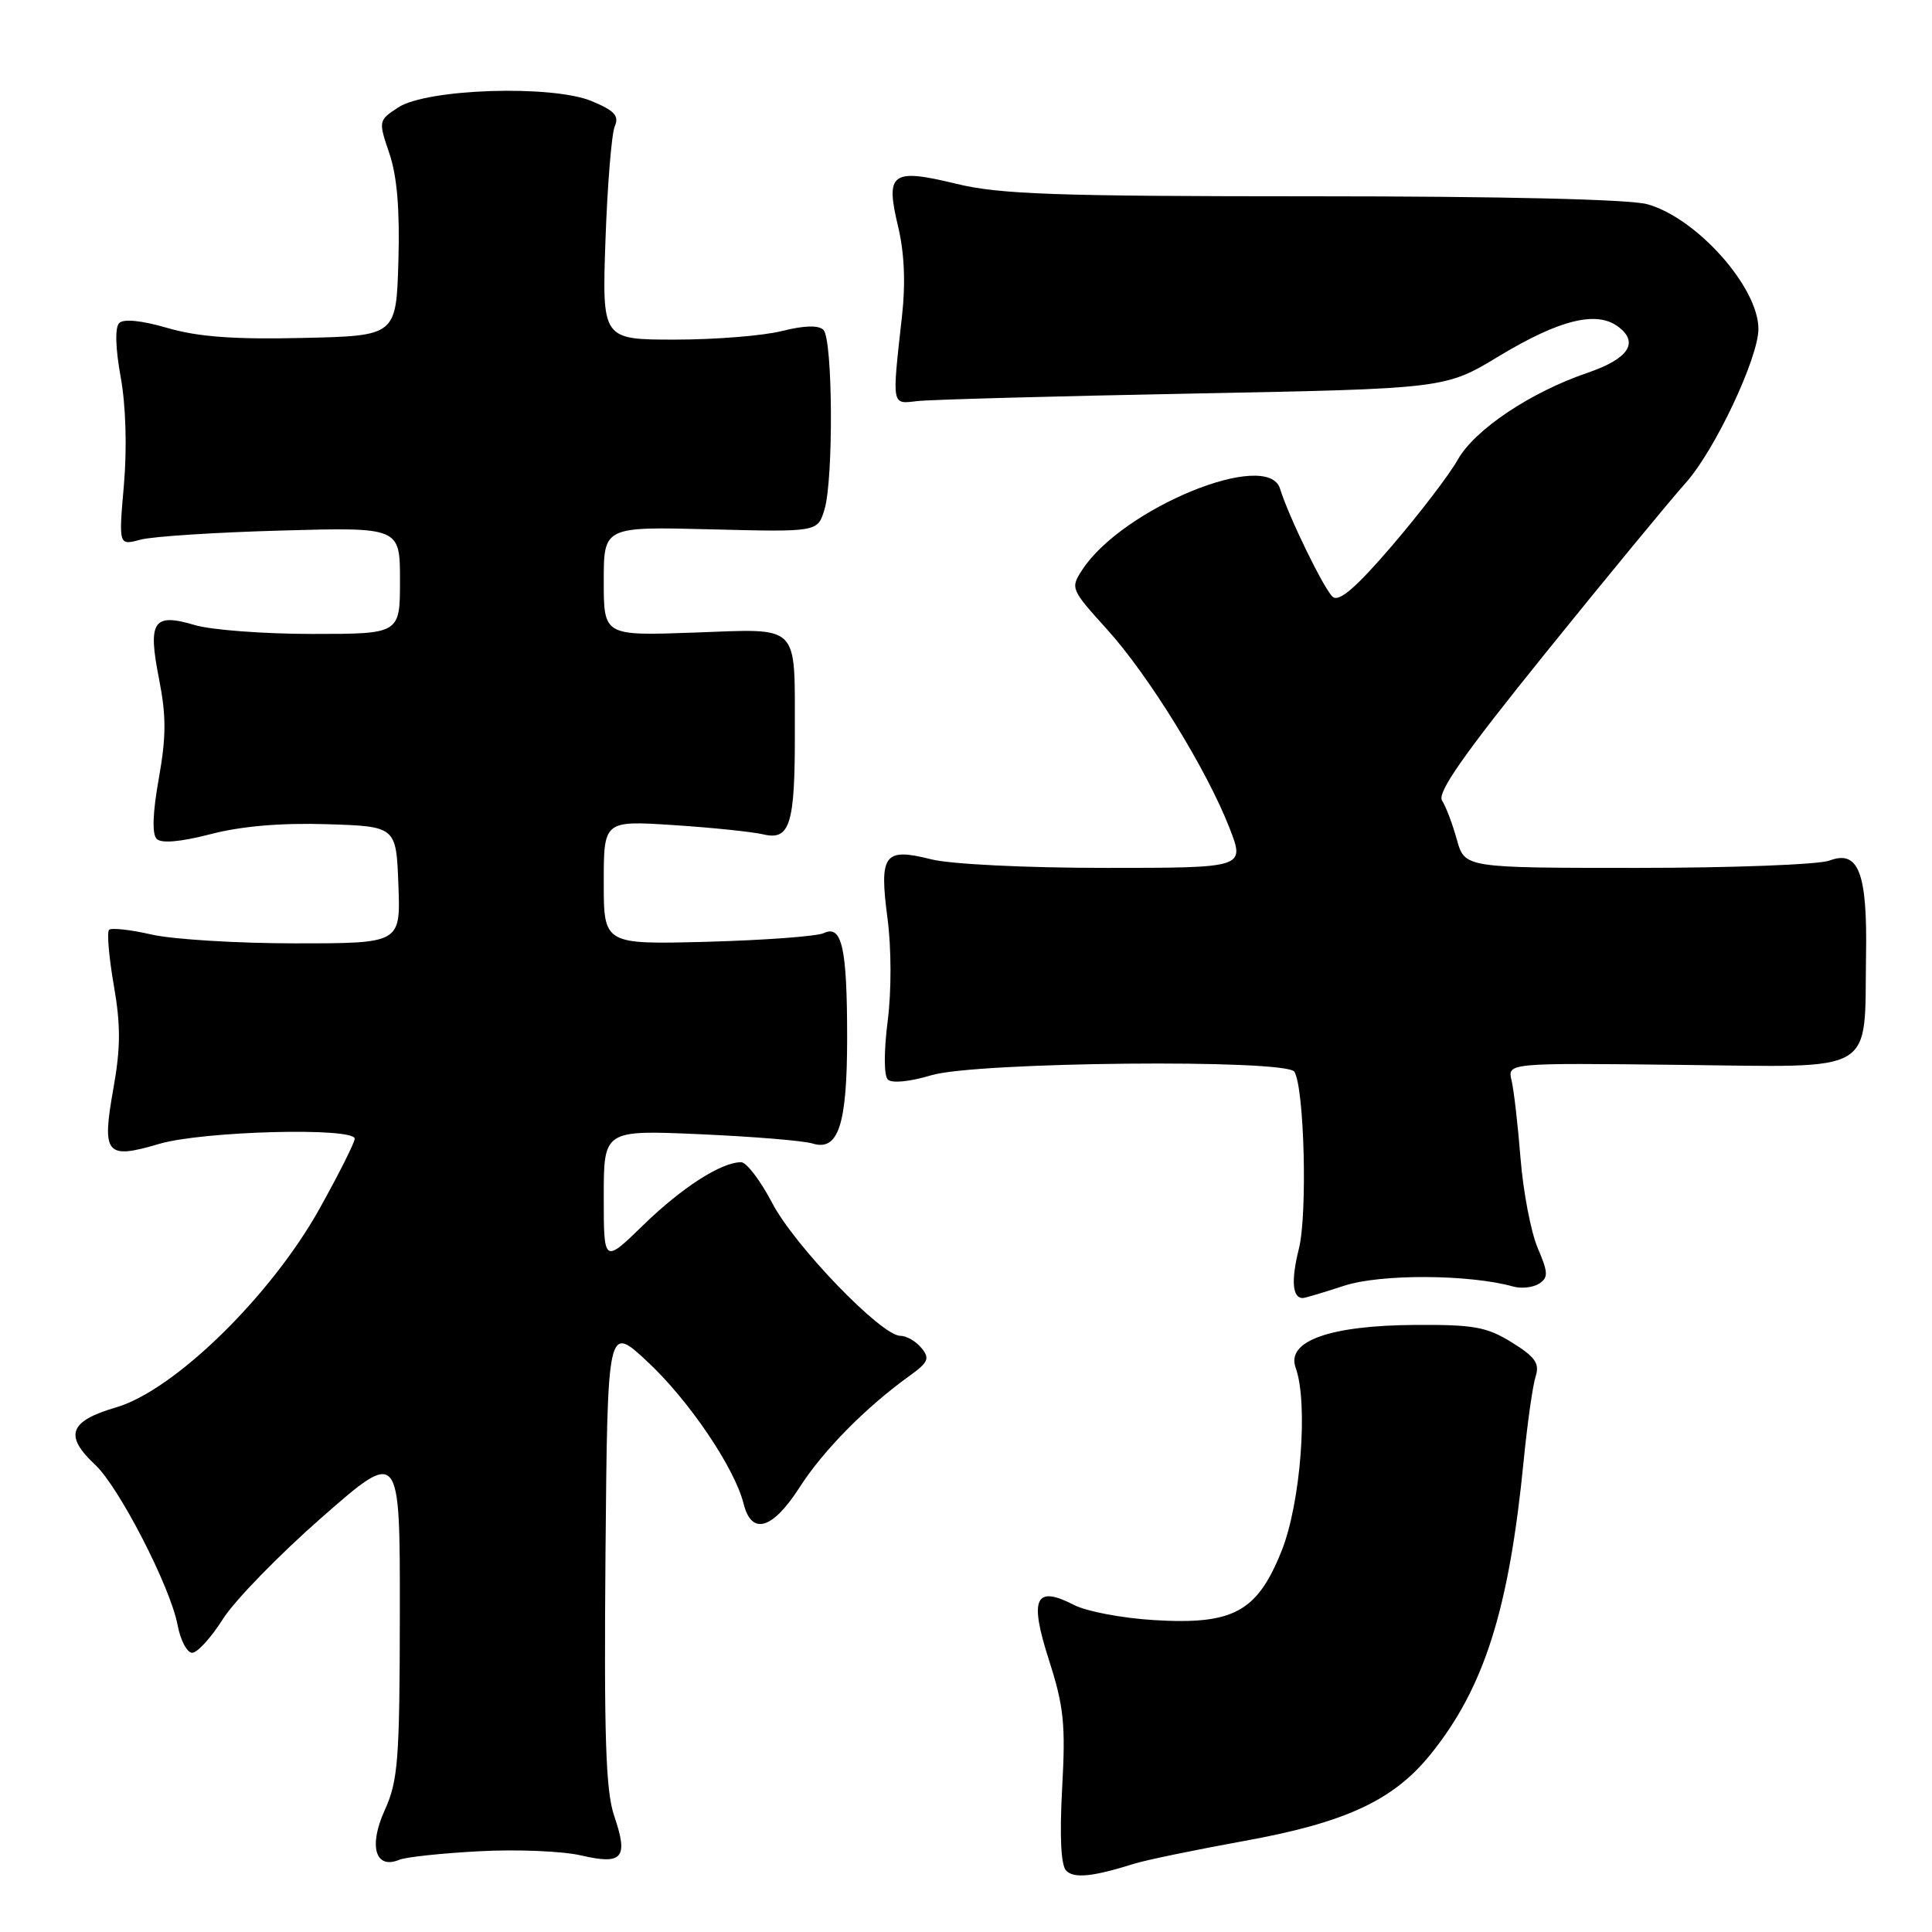 <?xml version="1.0" encoding="UTF-8" standalone="no"?>
<!DOCTYPE svg PUBLIC "-//W3C//DTD SVG 1.1//EN" "http://www.w3.org/Graphics/SVG/1.1/DTD/svg11.dtd" >
<svg xmlns="http://www.w3.org/2000/svg" xmlns:xlink="http://www.w3.org/1999/xlink" version="1.1" viewBox="0 0 256 256">
 <g >
 <path fill="currentColor"
d=" M 150.29 246.95 C 151.83 246.47 158.35 245.12 164.79 243.95 C 178.24 241.52 184.58 238.59 189.50 232.53 C 196.66 223.69 199.95 213.35 201.90 193.50 C 202.39 188.55 203.10 183.55 203.48 182.38 C 204.03 180.67 203.44 179.81 200.33 177.88 C 197.01 175.82 195.30 175.51 187.50 175.56 C 176.19 175.63 170.40 177.70 171.68 181.23 C 173.37 185.88 172.35 199.19 169.82 205.50 C 166.58 213.60 163.42 215.31 152.90 214.67 C 148.73 214.42 143.97 213.52 142.34 212.68 C 137.16 210.00 136.35 211.75 138.99 219.96 C 140.97 226.12 141.21 228.47 140.74 236.95 C 140.39 243.35 140.58 247.18 141.28 247.88 C 142.33 248.93 144.81 248.68 150.29 246.95 Z  M 63.50 245.30 C 68.45 245.03 74.51 245.28 76.98 245.85 C 82.52 247.14 83.29 246.21 81.38 240.60 C 80.26 237.32 80.03 230.12 80.23 205.98 C 80.50 175.50 80.50 175.50 85.77 180.41 C 91.26 185.51 97.34 194.49 98.53 199.25 C 99.59 203.49 102.35 202.68 105.95 197.08 C 109.07 192.21 114.71 186.49 120.46 182.35 C 123.02 180.51 123.24 180.00 122.09 178.61 C 121.36 177.72 120.10 177.00 119.29 177.00 C 116.78 177.00 105.30 165.10 102.33 159.42 C 100.77 156.44 98.92 154.00 98.20 154.00 C 95.57 154.00 90.37 157.34 85.25 162.32 C 80.00 167.43 80.00 167.43 80.00 158.58 C 80.00 149.73 80.00 149.73 92.75 150.29 C 99.76 150.60 106.47 151.15 107.66 151.52 C 111.09 152.58 112.25 149.05 112.25 137.51 C 112.25 125.58 111.56 122.50 109.16 123.64 C 108.25 124.07 101.31 124.58 93.75 124.79 C 80.00 125.15 80.00 125.15 80.00 116.94 C 80.00 108.73 80.00 108.73 89.25 109.33 C 94.34 109.66 99.69 110.22 101.15 110.56 C 104.68 111.40 105.35 109.23 105.32 97.00 C 105.29 82.46 106.15 83.31 91.99 83.82 C 80.00 84.25 80.00 84.25 80.00 77.01 C 80.00 69.78 80.00 69.78 94.18 70.14 C 108.35 70.50 108.35 70.50 109.25 67.50 C 110.46 63.47 110.35 44.95 109.11 43.71 C 108.47 43.07 106.57 43.12 103.62 43.86 C 101.14 44.49 94.76 45.00 89.44 45.00 C 79.77 45.00 79.77 45.00 80.23 31.75 C 80.49 24.46 81.04 17.71 81.46 16.74 C 82.06 15.35 81.43 14.66 78.43 13.41 C 73.19 11.21 56.54 11.75 52.76 14.24 C 50.14 15.96 50.13 16.02 51.59 20.32 C 52.61 23.31 52.99 27.77 52.79 34.59 C 52.50 44.50 52.50 44.50 40.12 44.78 C 31.03 44.99 26.27 44.64 22.23 43.47 C 18.82 42.47 16.38 42.22 15.80 42.80 C 15.22 43.38 15.29 46.10 15.99 49.96 C 16.68 53.73 16.84 59.36 16.42 64.24 C 15.72 72.29 15.72 72.29 18.61 71.51 C 20.20 71.08 28.59 70.54 37.25 70.30 C 53.00 69.86 53.00 69.86 53.00 76.93 C 53.00 84.00 53.00 84.00 41.37 84.00 C 34.97 84.00 27.98 83.47 25.83 82.83 C 20.30 81.18 19.56 82.29 21.07 89.95 C 22.04 94.87 22.03 97.61 21.04 103.17 C 20.23 107.70 20.13 110.53 20.76 111.16 C 21.38 111.78 23.91 111.56 27.90 110.53 C 31.97 109.47 37.22 109.02 43.29 109.21 C 52.50 109.50 52.50 109.50 52.79 117.25 C 53.08 125.00 53.08 125.00 39.12 125.00 C 31.44 125.00 22.87 124.47 20.08 123.83 C 17.29 123.19 14.76 122.91 14.45 123.21 C 14.15 123.52 14.43 126.82 15.08 130.55 C 16.00 135.83 15.99 138.85 15.02 144.26 C 13.47 152.96 14.04 153.66 21.06 151.58 C 26.81 149.87 47.00 149.34 47.00 150.89 C 47.00 151.38 44.91 155.55 42.35 160.14 C 35.90 171.73 23.08 184.25 15.37 186.49 C 9.17 188.30 8.47 190.22 12.60 194.08 C 15.77 197.03 22.58 210.27 23.53 215.32 C 23.91 217.34 24.78 219.00 25.47 219.00 C 26.15 219.00 27.98 216.99 29.53 214.54 C 31.08 212.08 37.00 206.01 42.68 201.03 C 53.00 191.99 53.00 191.99 52.98 213.75 C 52.96 233.30 52.75 235.94 50.97 239.88 C 48.81 244.63 49.74 247.75 52.91 246.43 C 53.78 246.07 58.55 245.56 63.50 245.30 Z  M 178.13 170.36 C 182.95 168.79 194.66 168.84 200.50 170.47 C 201.60 170.78 203.15 170.60 203.94 170.09 C 205.18 169.28 205.15 168.63 203.74 165.33 C 202.85 163.22 201.83 157.90 201.48 153.50 C 201.13 149.10 200.60 144.45 200.29 143.17 C 199.74 140.84 199.74 140.84 222.57 141.10 C 249.01 141.39 247.01 142.57 247.26 126.50 C 247.44 115.63 246.25 112.57 242.42 114.03 C 241.02 114.56 229.57 115.00 216.97 115.00 C 194.08 115.00 194.08 115.00 193.04 111.25 C 192.47 109.19 191.59 106.86 191.08 106.08 C 190.40 105.02 193.94 99.98 204.75 86.58 C 212.78 76.63 221.18 66.44 223.42 63.92 C 227.25 59.62 233.00 47.41 233.00 43.58 C 233.00 38.06 224.82 28.88 218.28 27.06 C 215.93 26.41 199.18 26.01 174.00 26.01 C 139.78 26.01 132.45 25.75 126.70 24.35 C 118.12 22.27 117.29 22.89 119.01 30.05 C 119.83 33.47 120.01 37.55 119.52 41.88 C 118.18 53.90 118.12 53.55 121.50 53.15 C 123.15 52.95 139.57 52.50 158.00 52.15 C 191.50 51.50 191.50 51.50 198.59 47.21 C 206.62 42.36 211.54 41.14 214.41 43.28 C 217.23 45.39 215.80 47.54 210.35 49.40 C 202.81 51.97 195.41 56.92 193.17 60.90 C 192.06 62.88 188.14 68.00 184.47 72.29 C 179.69 77.86 177.45 79.79 176.60 79.09 C 175.48 78.15 170.77 68.51 169.61 64.75 C 167.97 59.46 148.76 67.33 143.42 75.48 C 141.81 77.93 141.88 78.08 146.64 83.34 C 152.18 89.44 159.93 102.01 162.93 109.75 C 164.97 115.00 164.97 115.00 146.43 115.00 C 135.91 115.00 125.93 114.51 123.38 113.86 C 117.14 112.29 116.48 113.19 117.60 121.70 C 118.12 125.65 118.13 131.36 117.62 135.32 C 117.11 139.32 117.12 142.52 117.64 143.04 C 118.17 143.57 120.54 143.34 123.43 142.47 C 129.29 140.71 170.46 140.31 171.51 142.01 C 172.83 144.15 173.26 160.89 172.11 165.46 C 171.06 169.65 171.24 172.00 172.62 172.00 C 172.90 172.00 175.38 171.26 178.13 170.36 Z "/>
</g>
</svg>